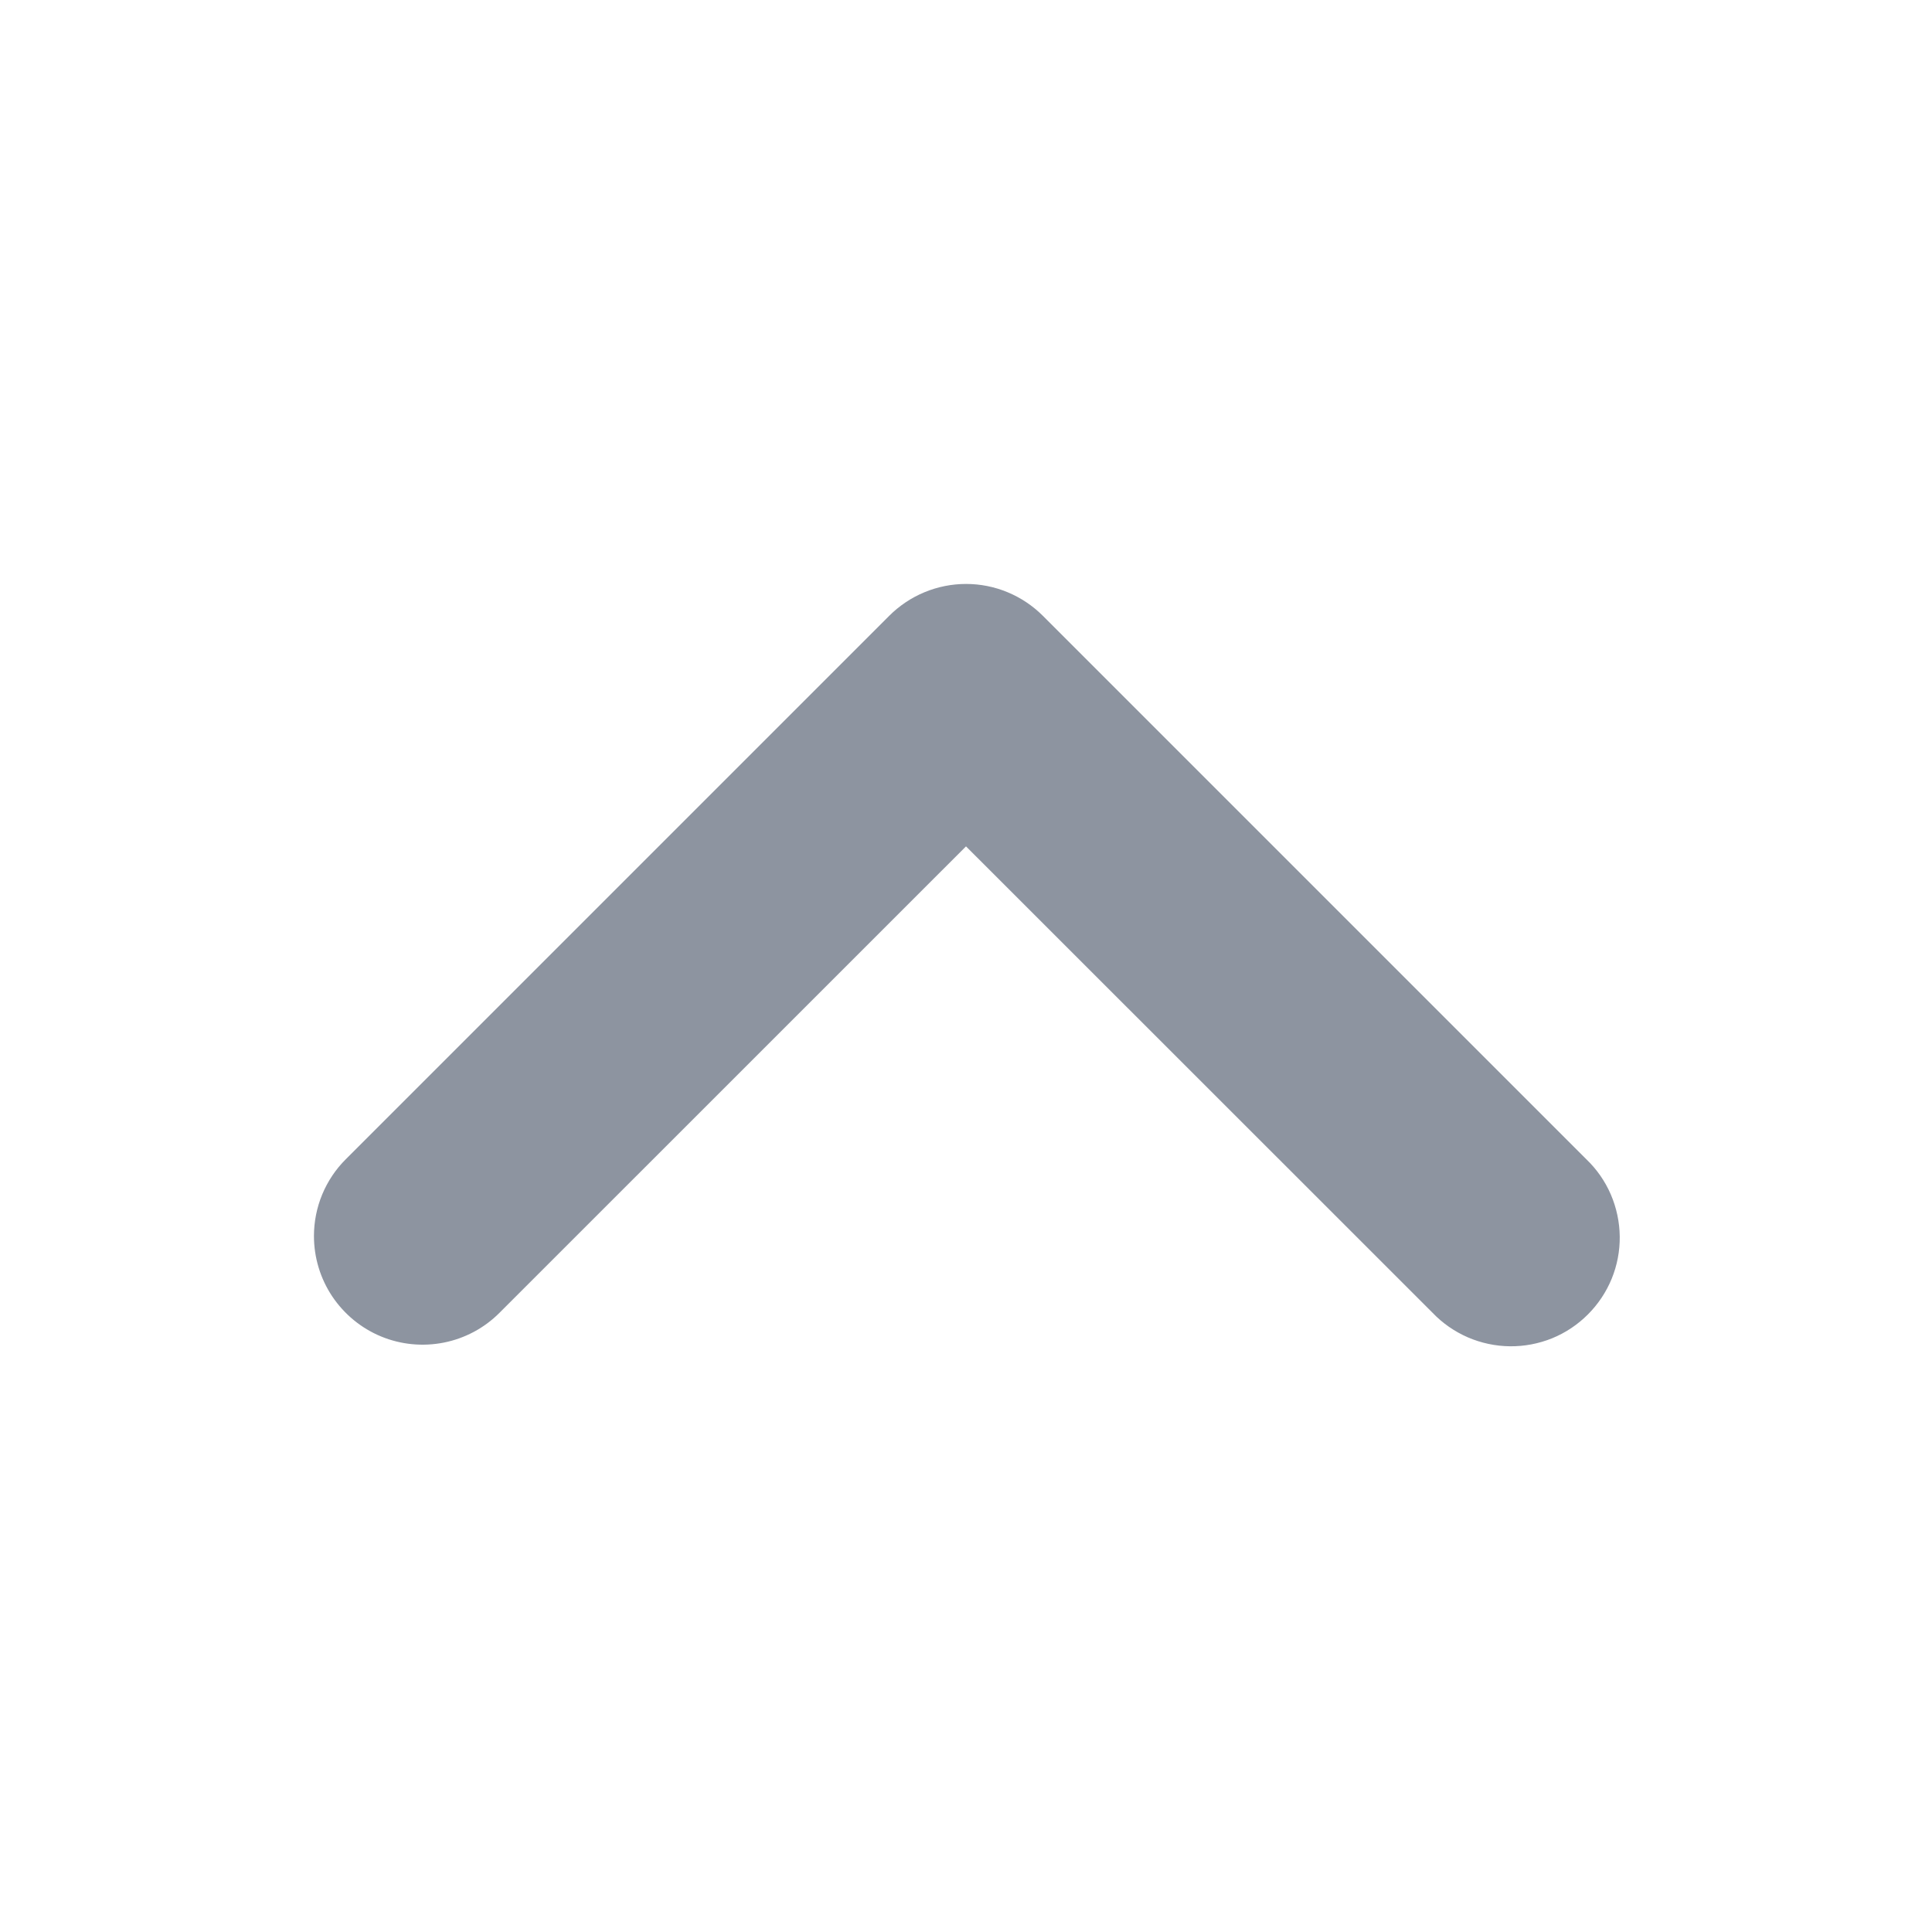 <svg width="24" height="24" viewBox="0 0 24 24" fill="none" xmlns="http://www.w3.org/2000/svg">
<path fill-rule="evenodd" clip-rule="evenodd" d="M3.9 15.354C3.9 15.177 3.935 15.001 4.003 14.837C4.071 14.674 4.17 14.525 4.296 14.4L11.046 7.65C11.171 7.525 11.32 7.425 11.484 7.357C11.648 7.289 11.823 7.254 12.001 7.254C12.178 7.254 12.354 7.289 12.517 7.357C12.681 7.425 12.83 7.525 12.955 7.65L19.705 14.4C19.835 14.524 19.939 14.673 20.01 14.838C20.081 15.003 20.119 15.181 20.121 15.361C20.123 15.54 20.089 15.719 20.021 15.885C19.953 16.051 19.852 16.202 19.725 16.329C19.598 16.456 19.447 16.557 19.28 16.625C19.114 16.692 18.936 16.726 18.756 16.724C18.576 16.722 18.399 16.684 18.234 16.613C18.069 16.541 17.92 16.438 17.796 16.308L12 10.514L6.205 16.308C6.017 16.497 5.776 16.626 5.514 16.678C5.252 16.73 4.981 16.704 4.734 16.602C4.487 16.5 4.276 16.326 4.127 16.104C3.979 15.882 3.9 15.621 3.9 15.354Z" fill="#8D94A0"/>
</svg>
